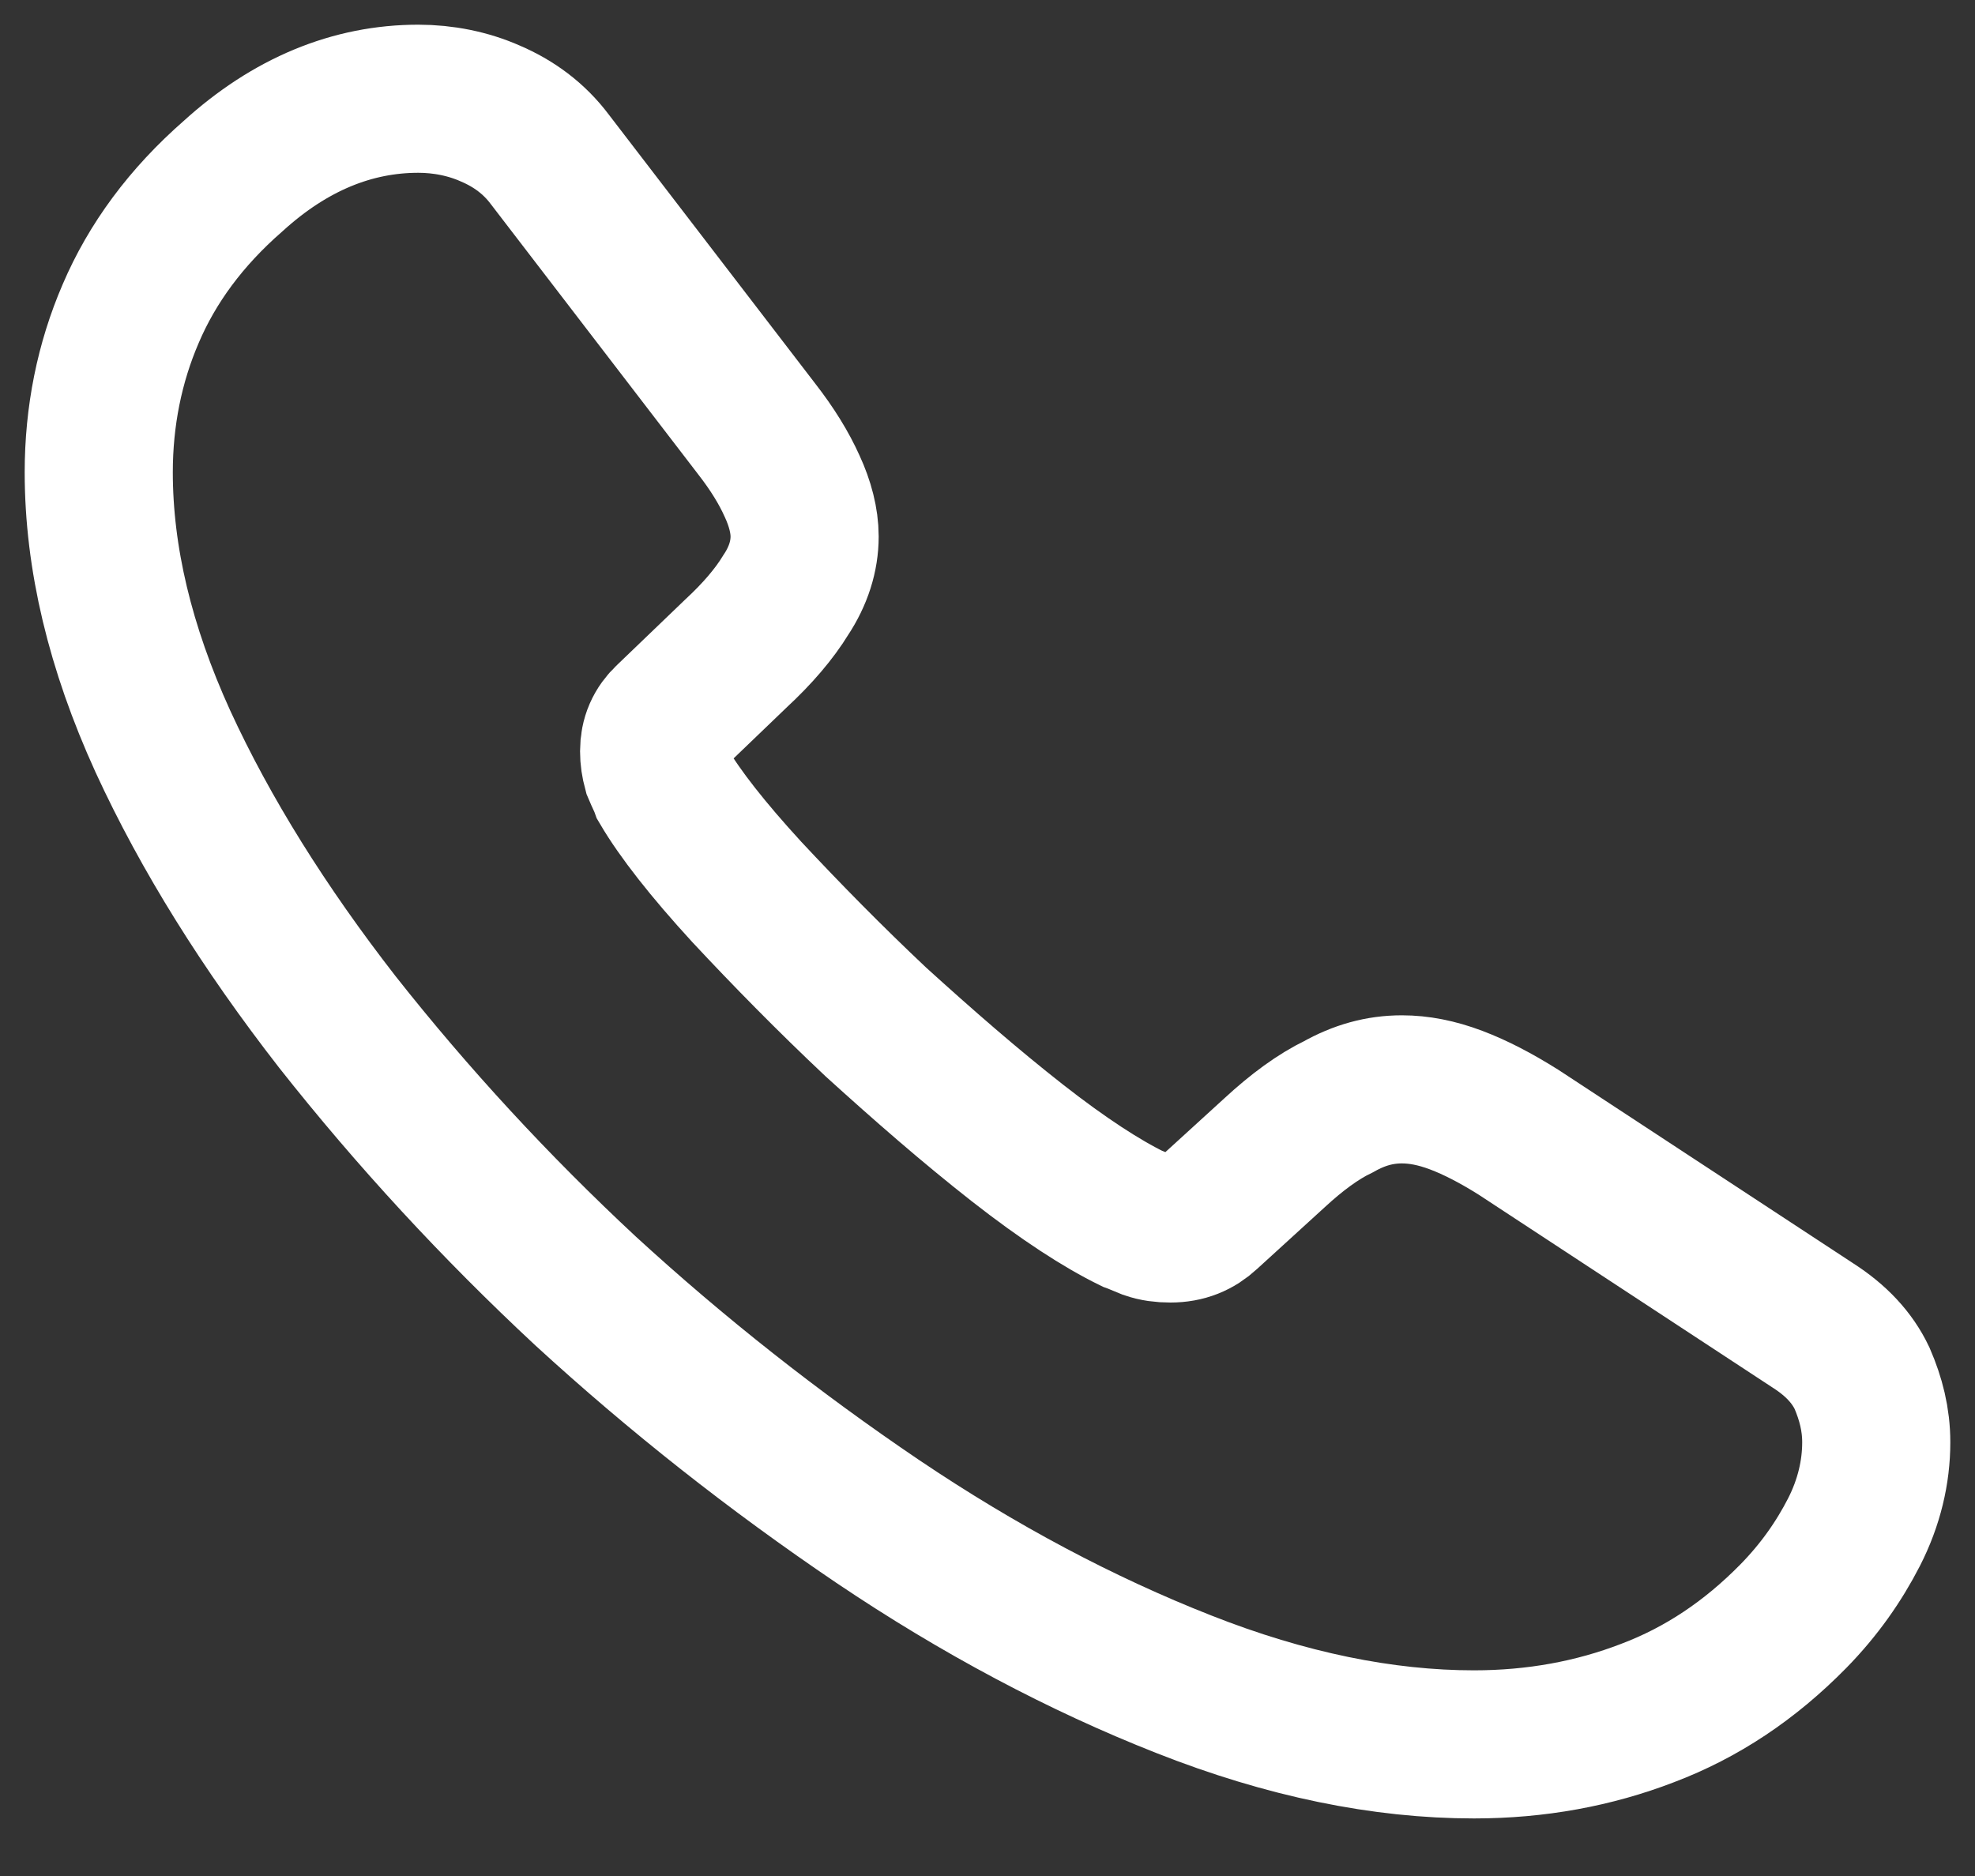<svg width="20" height="19" viewBox="0 0 20 19" fill="none" xmlns="http://www.w3.org/2000/svg">
<rect x="0" y="0" width="20" height="19" fill="#333333" stroke="none"/>
<path d="M19 14.608C19 14.908 18.928 15.217 18.775 15.517C18.621 15.817 18.423 16.1 18.162 16.367C17.72 16.817 17.233 17.142 16.683 17.35C16.143 17.558 15.557 17.667 14.926 17.667C14.007 17.667 13.024 17.467 11.988 17.058C10.951 16.65 9.914 16.1 8.887 15.408C7.84 14.7 6.851 13.92 5.93 13.075C5.019 12.227 4.178 11.316 3.416 10.35C2.677 9.4 2.082 8.45 1.649 7.508C1.216 6.558 1 5.65 1 4.783C1 4.217 1.108 3.675 1.324 3.175C1.541 2.667 1.883 2.2 2.361 1.783C2.938 1.258 3.569 1 4.236 1C4.488 1 4.741 1.05 4.966 1.15C5.2 1.25 5.408 1.4 5.57 1.617L7.661 4.342C7.823 4.55 7.94 4.742 8.022 4.925C8.103 5.1 8.148 5.275 8.148 5.433C8.148 5.633 8.085 5.833 7.958 6.025C7.841 6.217 7.67 6.417 7.454 6.617L6.769 7.275C6.67 7.367 6.624 7.475 6.624 7.608C6.624 7.675 6.633 7.733 6.651 7.8C6.679 7.867 6.706 7.917 6.724 7.967C6.886 8.242 7.165 8.6 7.562 9.033C7.967 9.467 8.4 9.908 8.869 10.35C9.356 10.792 9.824 11.2 10.302 11.575C10.771 11.942 11.158 12.192 11.465 12.342C11.51 12.358 11.564 12.383 11.627 12.408C11.699 12.433 11.771 12.442 11.852 12.442C12.005 12.442 12.123 12.392 12.222 12.3L12.907 11.675C13.132 11.467 13.348 11.308 13.556 11.208C13.763 11.092 13.97 11.033 14.196 11.033C14.367 11.033 14.547 11.067 14.746 11.142C14.944 11.217 15.151 11.325 15.377 11.467L18.36 13.425C18.594 13.575 18.757 13.75 18.856 13.958C18.946 14.167 19 14.375 19 14.608Z" stroke="white" stroke-width="1.5" stroke-miterlimit="10"/>
</svg>
